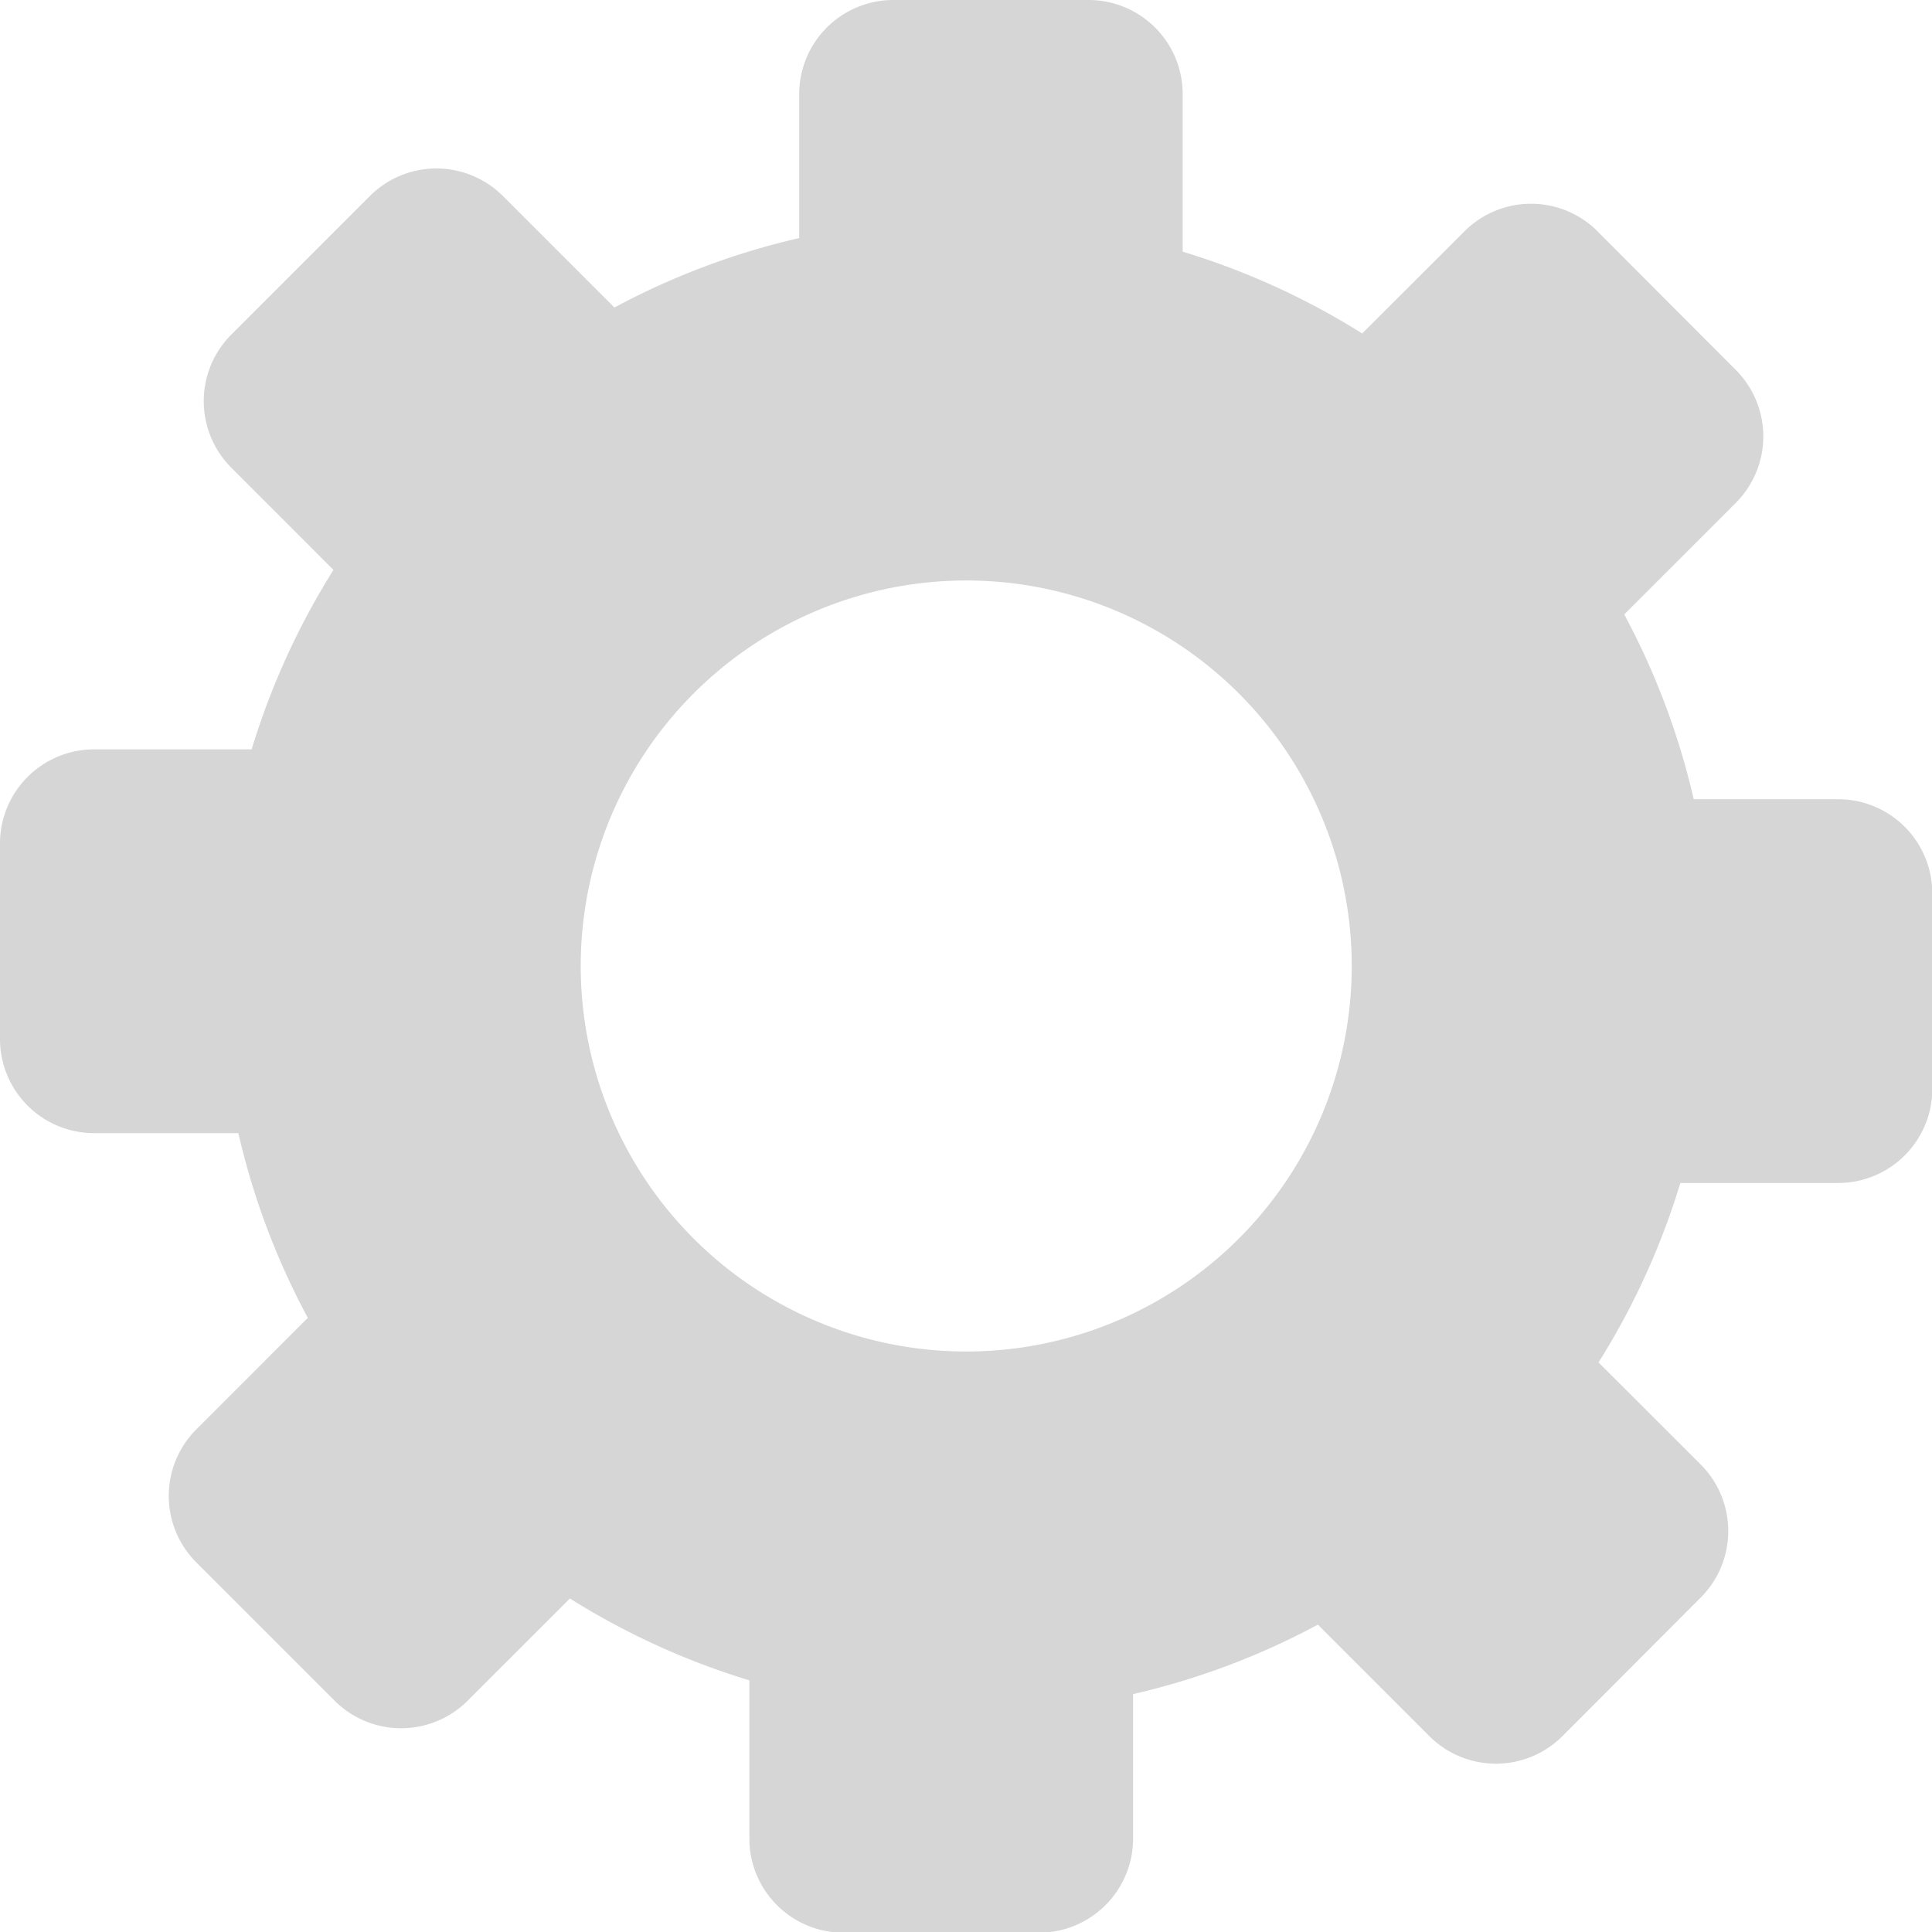<svg id="setting-icon" xmlns="http://www.w3.org/2000/svg" width="33.372" height="33.372" viewBox="0 0 33.372 33.372">
  <path id="Path_20" data-name="Path 20" d="M27.59,3.992l2.395,2.4a1.625,1.625,0,0,1,0,2.292l-1.929,1.929a12.823,12.823,0,0,1,1.2,3.192h2.5a1.626,1.626,0,0,1,1.621,1.621v3.387a1.626,1.626,0,0,1-1.621,1.621H29.025a12.817,12.817,0,0,1-1.413,3.1L29.38,25.3a1.626,1.626,0,0,1,0,2.292l-2.395,2.4a1.626,1.626,0,0,1-2.292,0l-1.929-1.929a12.8,12.8,0,0,1-3.192,1.2v2.5a1.626,1.626,0,0,1-1.621,1.621H14.565a1.626,1.626,0,0,1-1.621-1.621V29.025a12.822,12.822,0,0,1-3.1-1.414L8.075,29.38a1.626,1.626,0,0,1-2.292,0L3.388,26.985a1.625,1.625,0,0,1,0-2.292l1.929-1.929a12.786,12.786,0,0,1-1.2-3.191h-2.5A1.626,1.626,0,0,1,0,17.952V14.565a1.626,1.626,0,0,1,1.621-1.621H4.347a12.838,12.838,0,0,1,1.413-3.1L3.992,8.075a1.626,1.626,0,0,1,0-2.292l2.4-2.4a1.625,1.625,0,0,1,2.292,0l1.929,1.929a12.8,12.8,0,0,1,3.192-1.2v-2.5A1.626,1.626,0,0,1,15.421,0h3.387a1.626,1.626,0,0,1,1.621,1.621V4.347a12.83,12.83,0,0,1,3.1,1.413L25.3,3.992a1.626,1.626,0,0,1,2.292,0Zm-10.9,6.035a6.659,6.659,0,1,1-6.659,6.659,6.66,6.66,0,0,1,6.659-6.659Z" fill="#d6d6d6" fill-rule="evenodd"/>
</svg>

